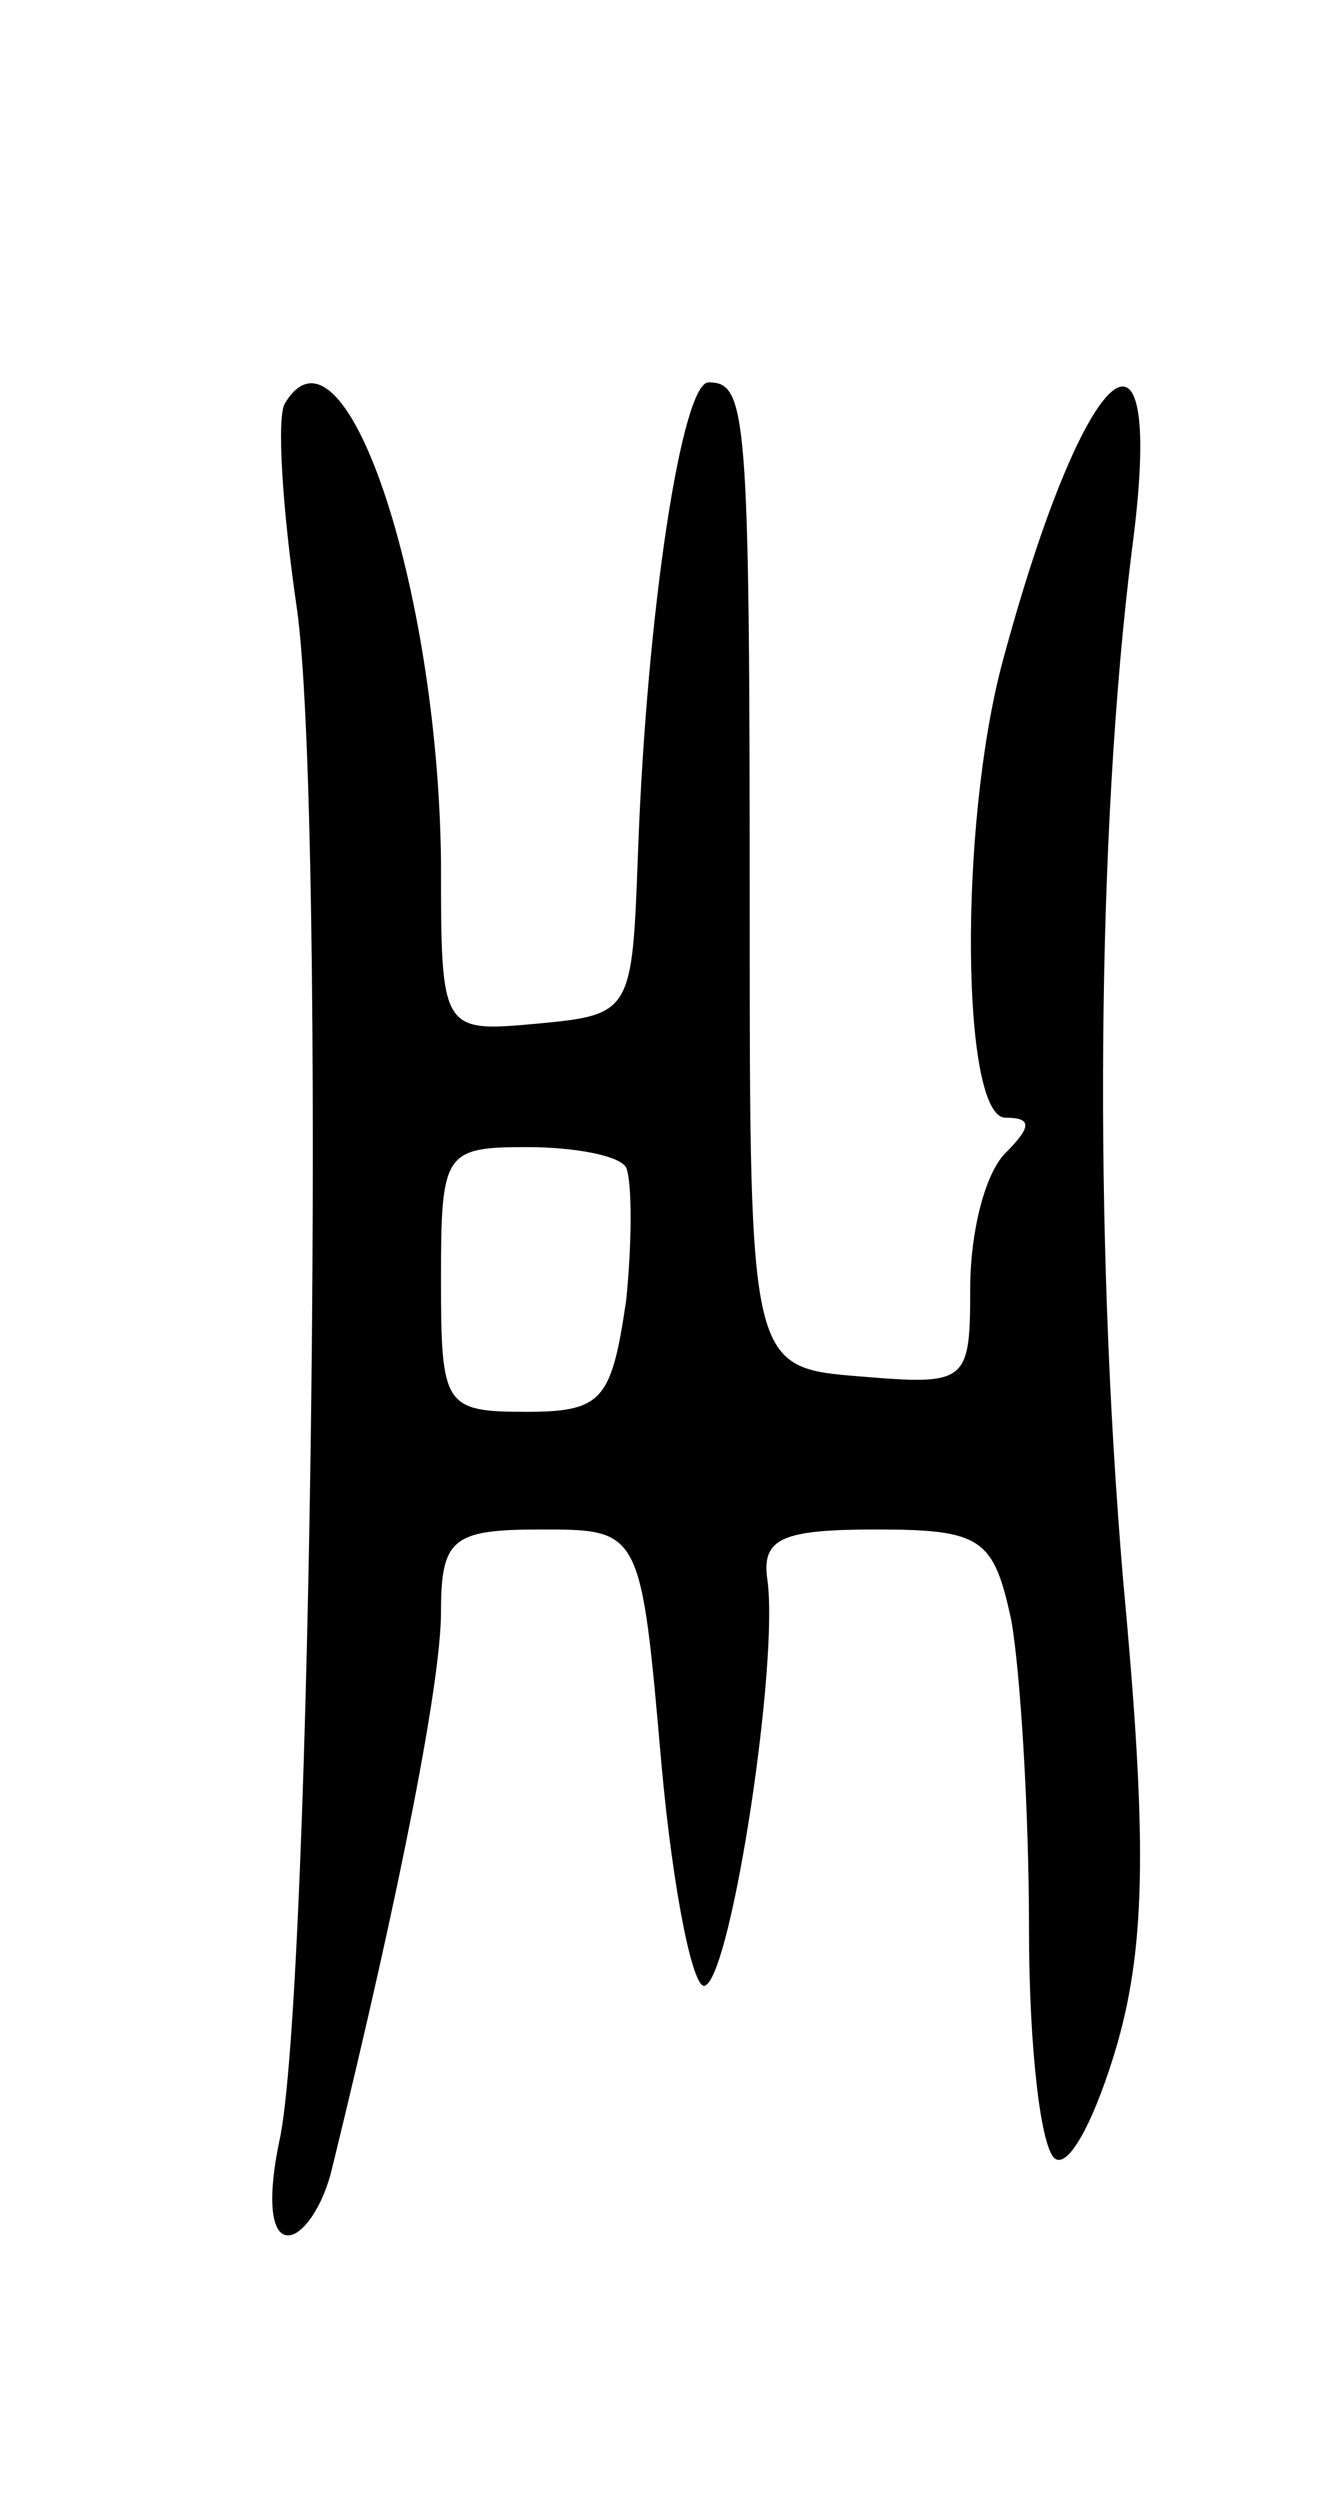 <svg version="1.0" xmlns="http://www.w3.org/2000/svg"
 width="45pt" height="85pt" viewBox="0 0 45 85"
 preserveAspectRatio="xMidYMid meet">
<g transform="translate(0,85) scale(0.1,-0.1)"
fill="#000000" stroke="none">
<path d="M97 713 c-3 -4 -1 -36 4 -70 10 -71 5 -472 -6 -521 -4 -19 -3 -32 3
-32 5 0 12 10 15 23 24 98 37 166 37 189 0 25 4 28 34 28 34 0 34 0 41 -80 4
-44 11 -78 15 -75 9 5 25 110 21 138 -2 14 5 17 37 17 36 0 40 -3 46 -31 3
-17 6 -64 6 -105 0 -40 4 -75 9 -78 5 -3 14 15 21 39 10 35 10 72 2 158 -10
118 -9 254 3 350 12 90 -16 66 -44 -38 -15 -56 -14 -155 1 -155 9 0 9 -3 0
-12 -7 -7 -12 -27 -12 -46 0 -32 -1 -33 -37 -30 -38 3 -38 3 -38 158 0 170 -1
180 -14 180 -9 0 -21 -77 -24 -160 -2 -54 -2 -55 -34 -58 -33 -3 -33 -3 -33
55 -1 94 -33 189 -53 156z m116 -260 c2 -5 2 -25 0 -45 -5 -34 -8 -38 -34 -38
-28 0 -29 2 -29 45 0 43 1 45 29 45 17 0 32 -3 34 -7z"/>
</g>
</svg>
